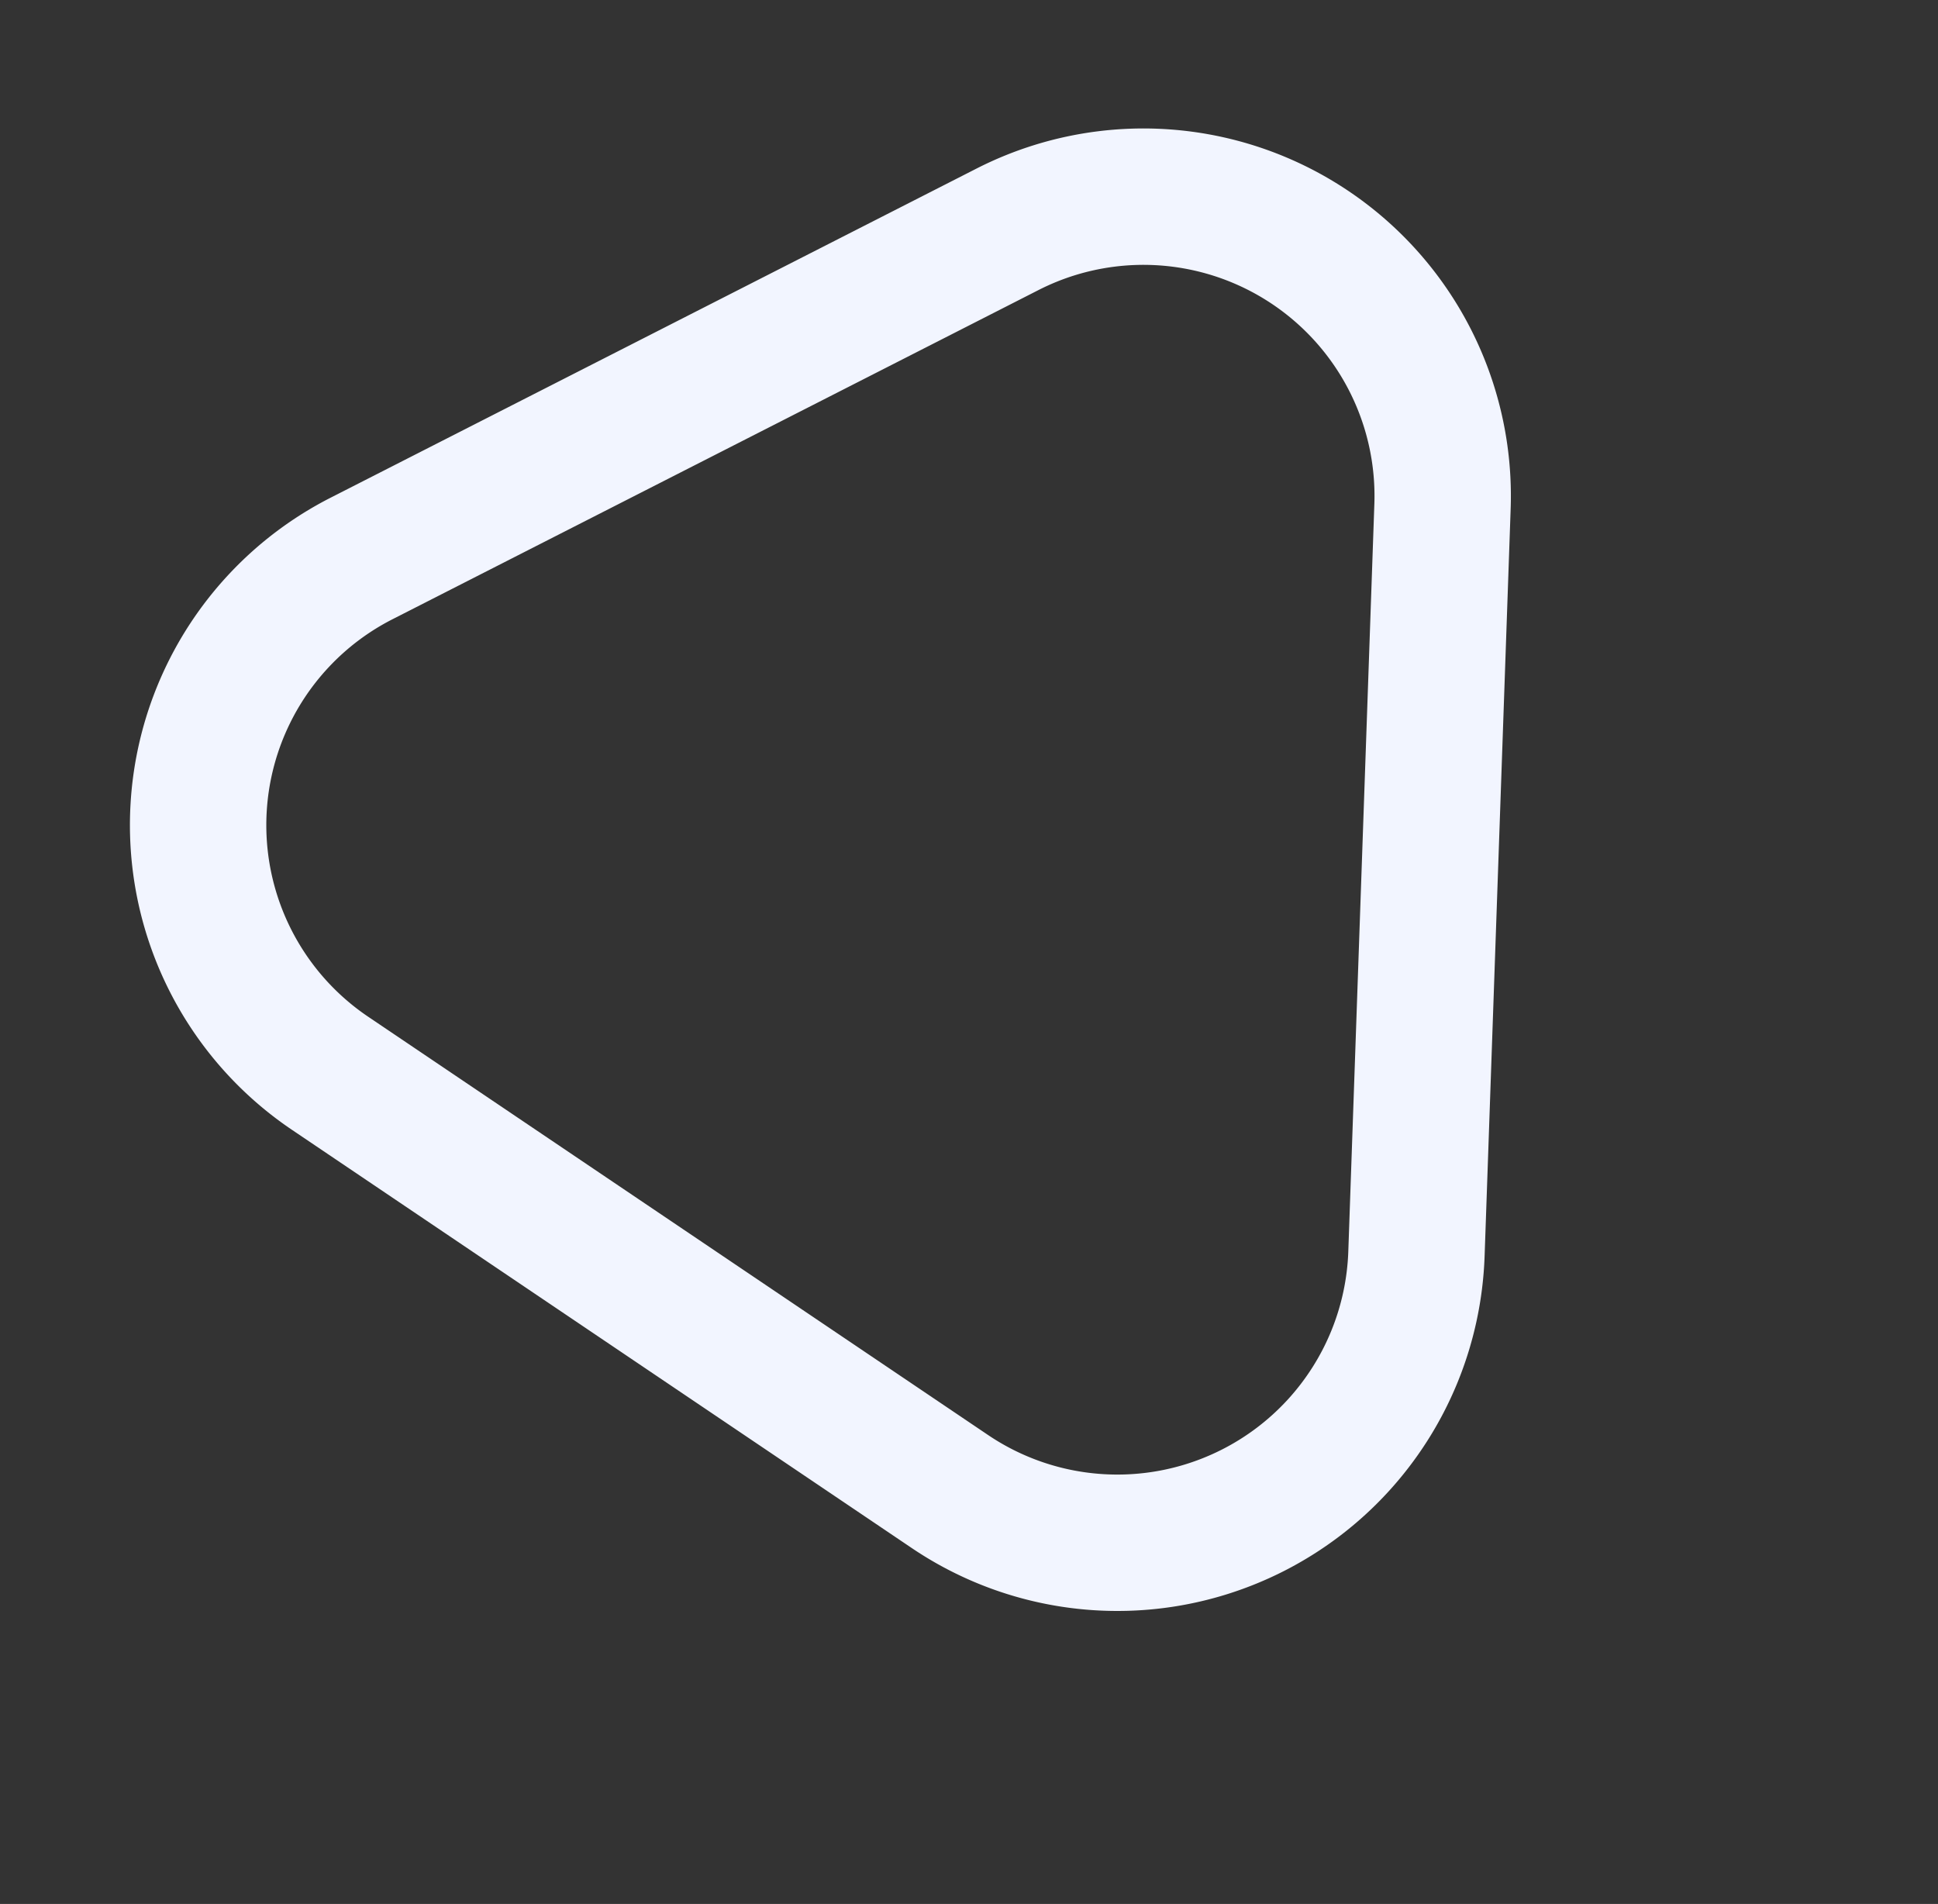 <svg xmlns="http://www.w3.org/2000/svg" width="49.735" height="48.858" viewBox="0 0 49.735 48.858"><rect x="0" y="0" width="49.735" height="48.858" fill="#333333" stroke="none"/><path d="M10.286,3.808a7.68,7.68,0,0,1,13.434,0l9.3,16.784A7.68,7.68,0,0,1,26.3,32L7.7,32A7.68,7.68,0,0,1,.979,20.6Z" transform="matrix(-0.891, 0.454, -0.454, -0.891, 47.244, 30.901)" fill="none" stroke="#f2f5ff" stroke-miterlimit="10" stroke-width="3.5"/></svg>